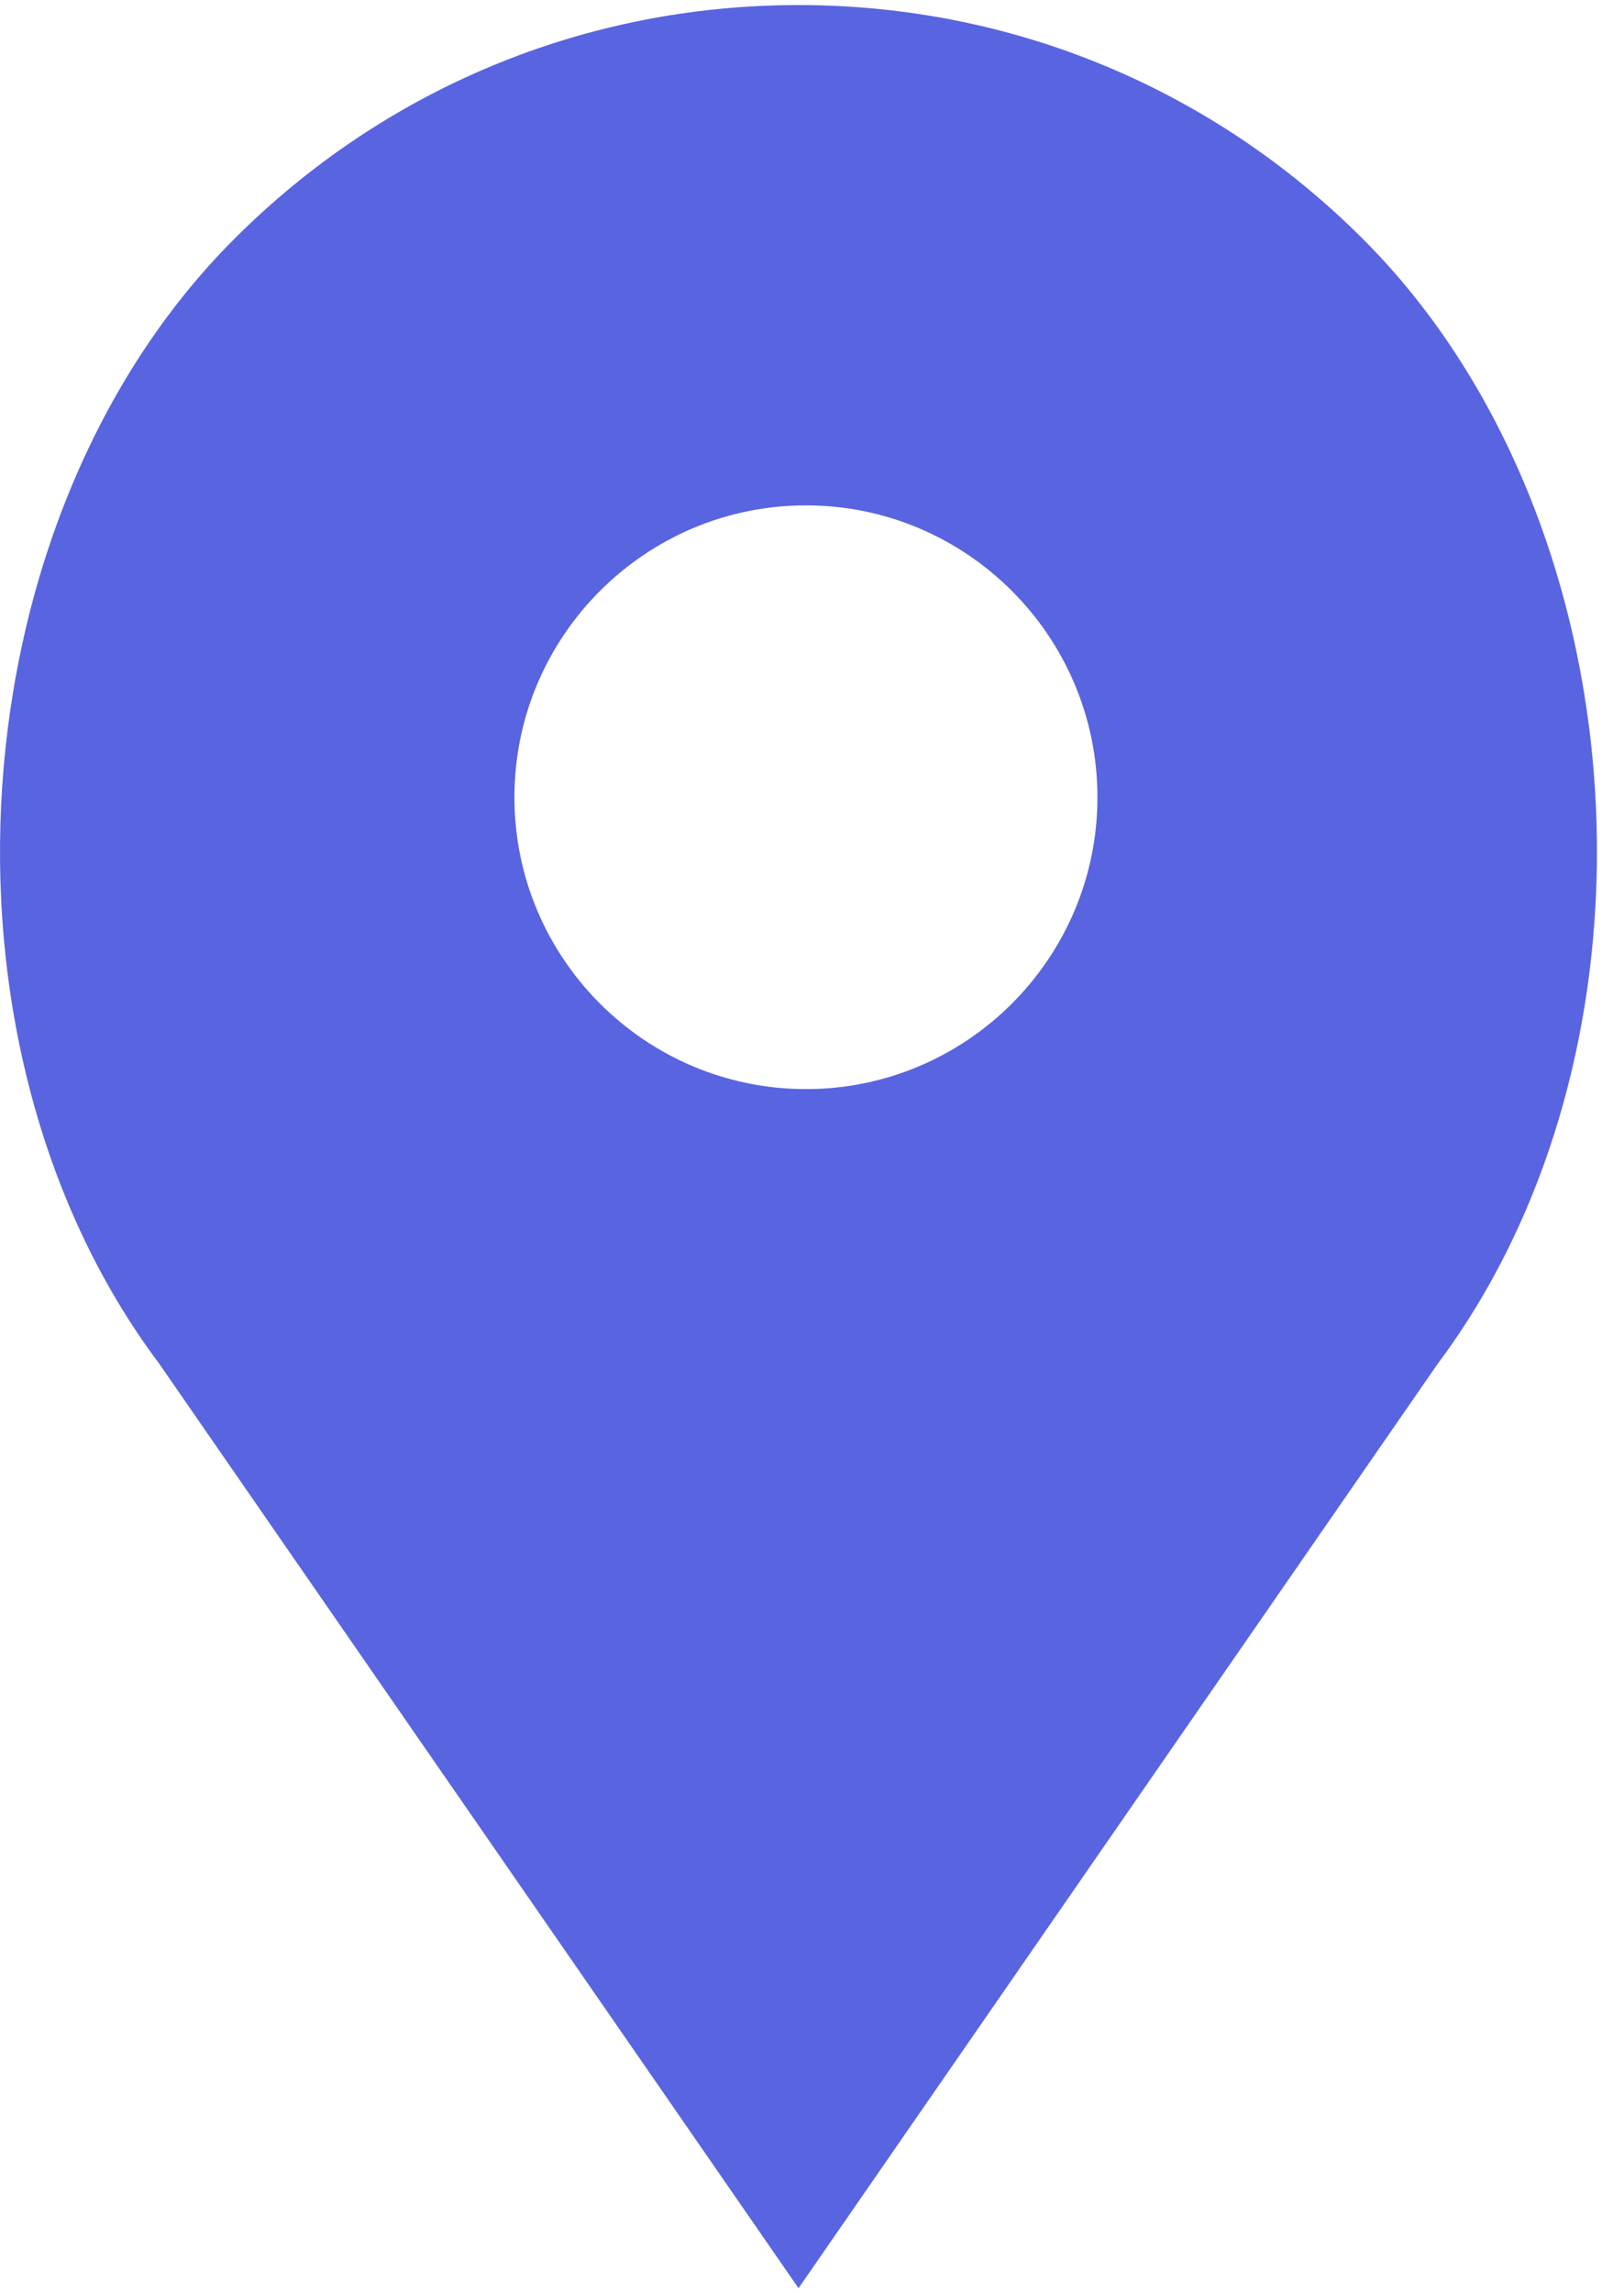 <svg width="17" height="24" viewBox="0 0 17 24" fill="none" xmlns="http://www.w3.org/2000/svg">
<path fill-rule="evenodd" clip-rule="evenodd" d="M8.359 0.053C10.592 0.053 12.691 0.924 14.27 2.504C17.192 5.429 17.555 10.931 15.046 14.278L8.359 23.947L1.662 14.265C-0.836 10.931 -0.473 5.429 2.449 2.504C4.027 0.924 6.126 0.053 8.359 0.053ZM5.385 8.344C5.385 10.028 6.754 11.398 8.437 11.398C10.119 11.398 11.488 10.028 11.488 8.344C11.488 6.66 10.119 5.289 8.437 5.289C6.754 5.289 5.385 6.66 5.385 8.344Z" fill="#5964E0"/>
</svg>
